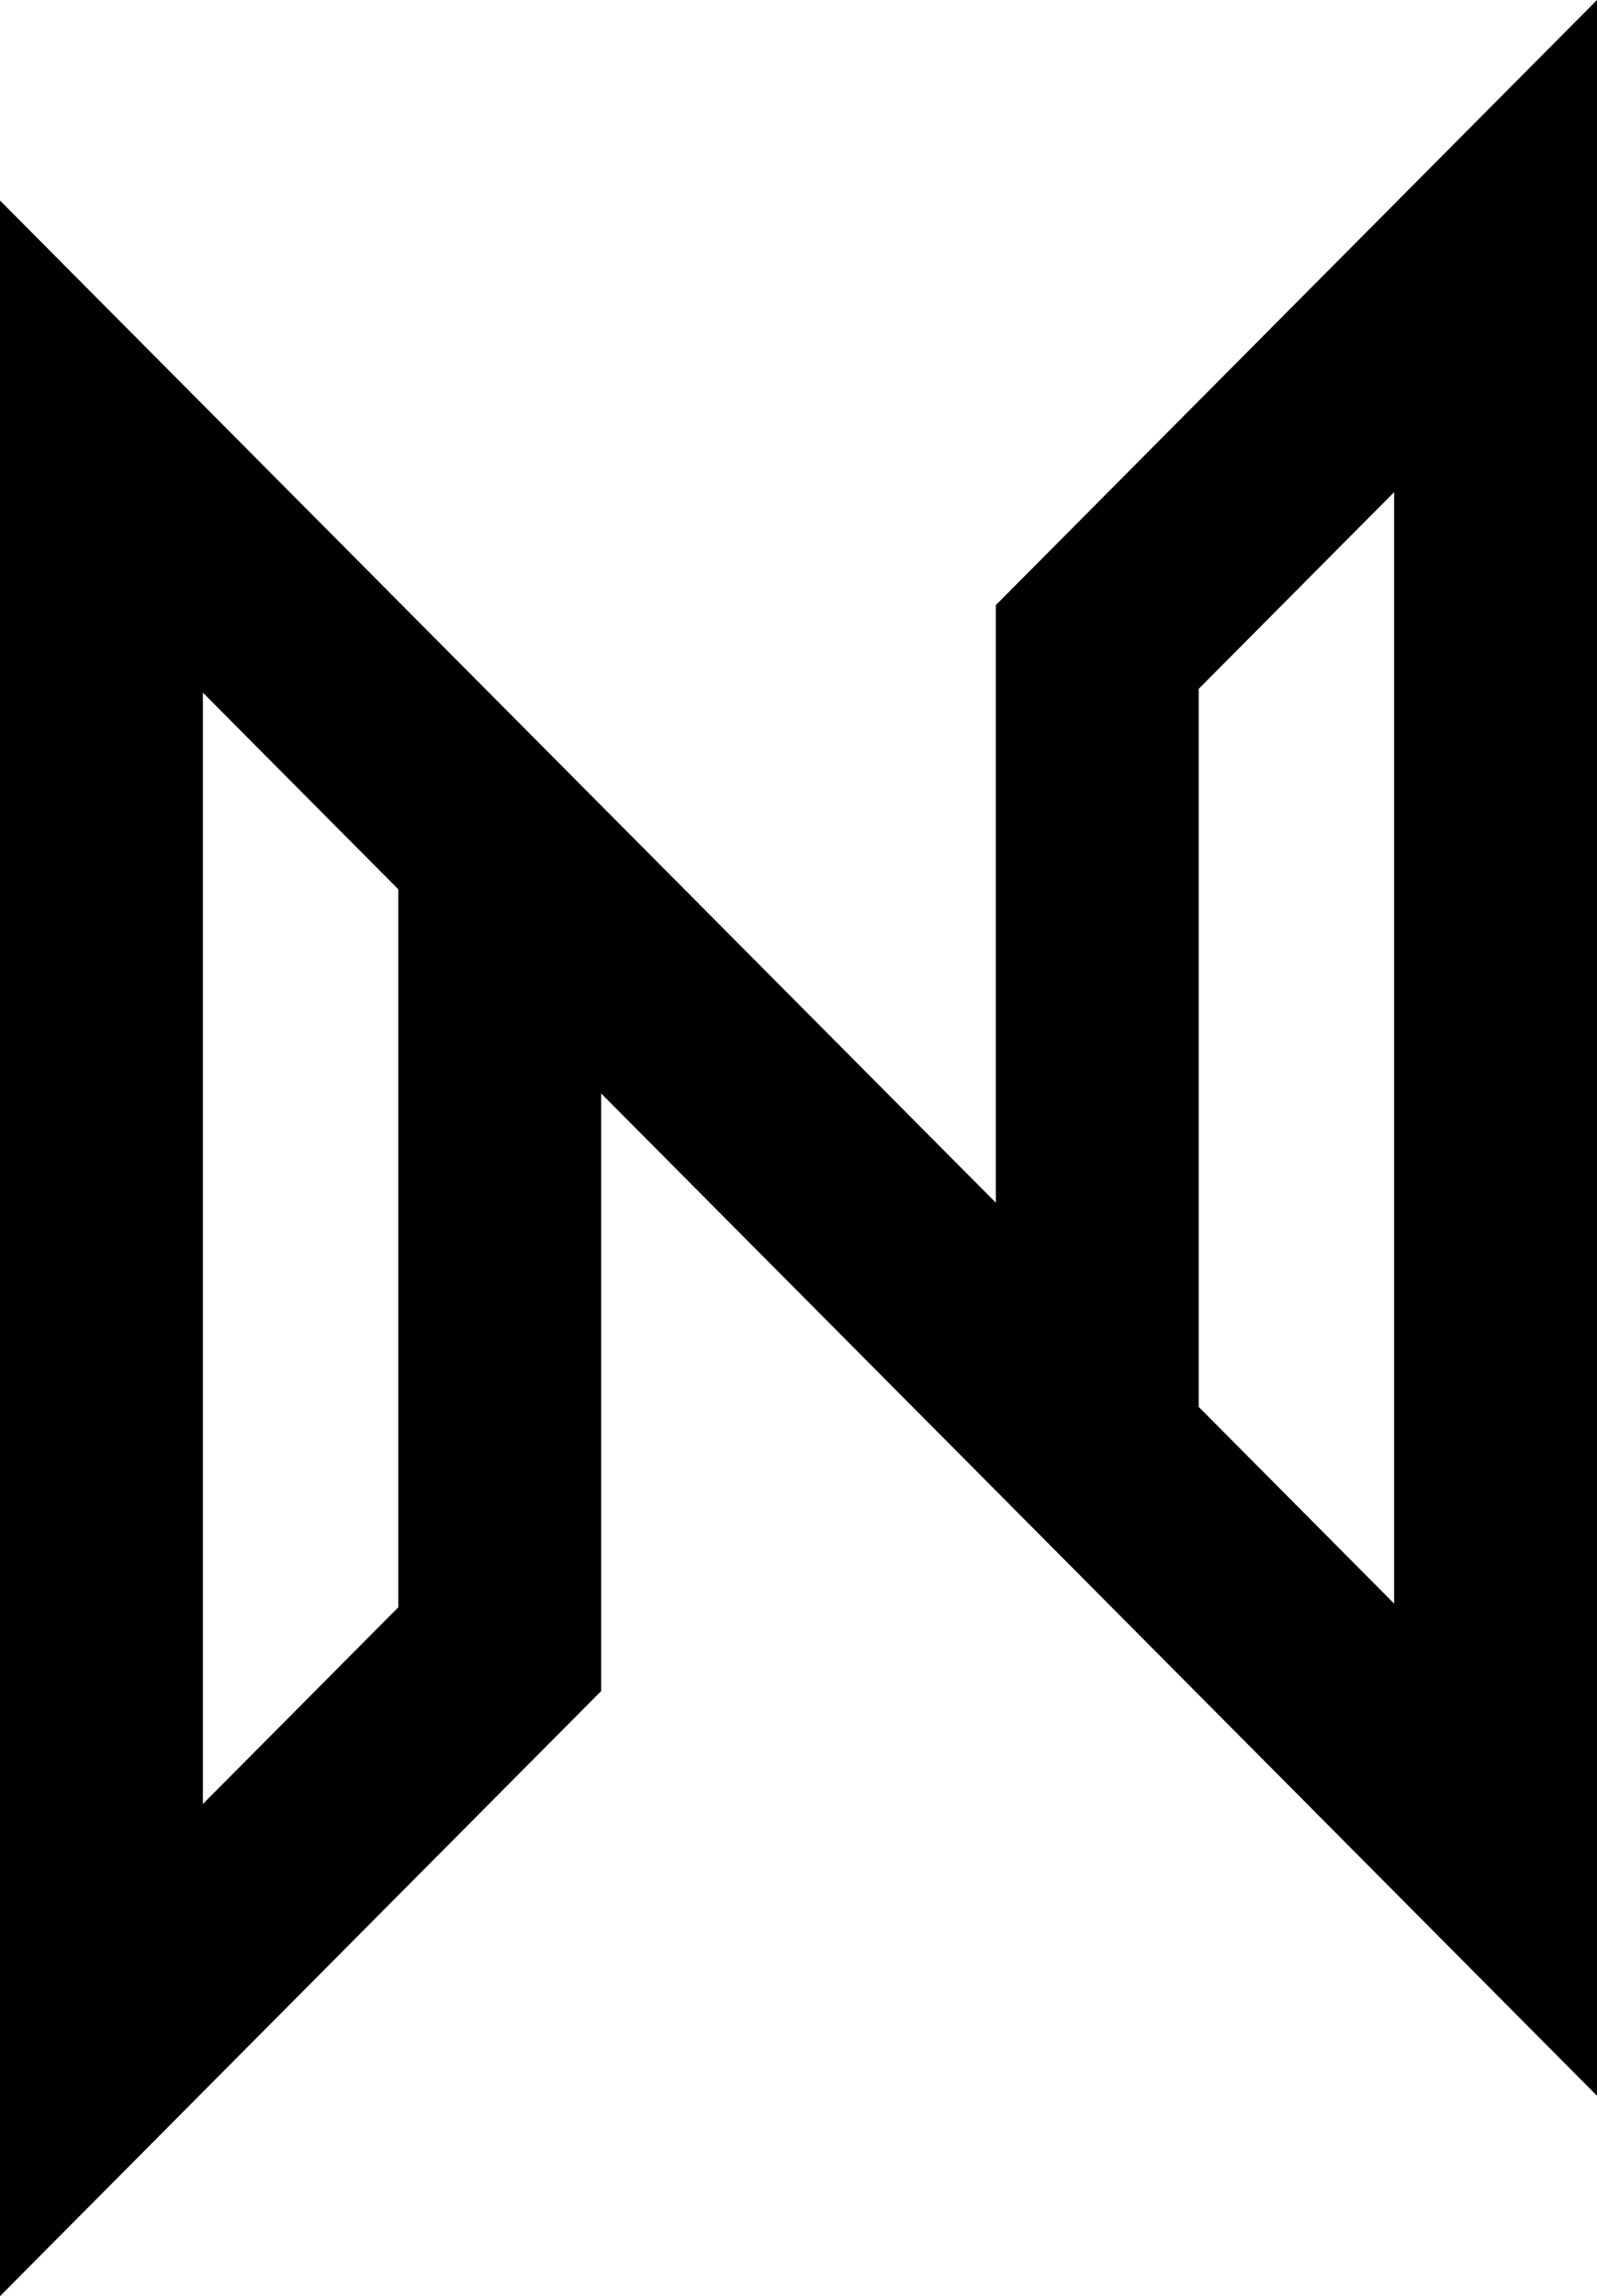 <?xml version="1.0" encoding="UTF-8" standalone="no"?>
<!-- Created with Inkscape (http://www.inkscape.org/) -->

<svg
   width="20.89"
   height="30.018"
   viewBox="0 0 20.89 30.018"
   version="1.1"
   id="svg1"
   xmlns="http://www.w3.org/2000/svg"
   xmlns:svg="http://www.w3.org/2000/svg">
  <defs
     id="defs1" />
  <g
     id="layer1"
     transform="translate(-4.555,0.005)">
    <path
       style="fill:none;stroke:#000000;stroke-width:2.654;stroke-dasharray:none"
       d="m 11.092,11.073 v 10.481 l -5.21,5.241 V 5.833 L 18.908,18.934 24.118,24.175 V 3.212 L 18.908,8.453 V 18.934"
       id="path2" />
  </g>
</svg>
